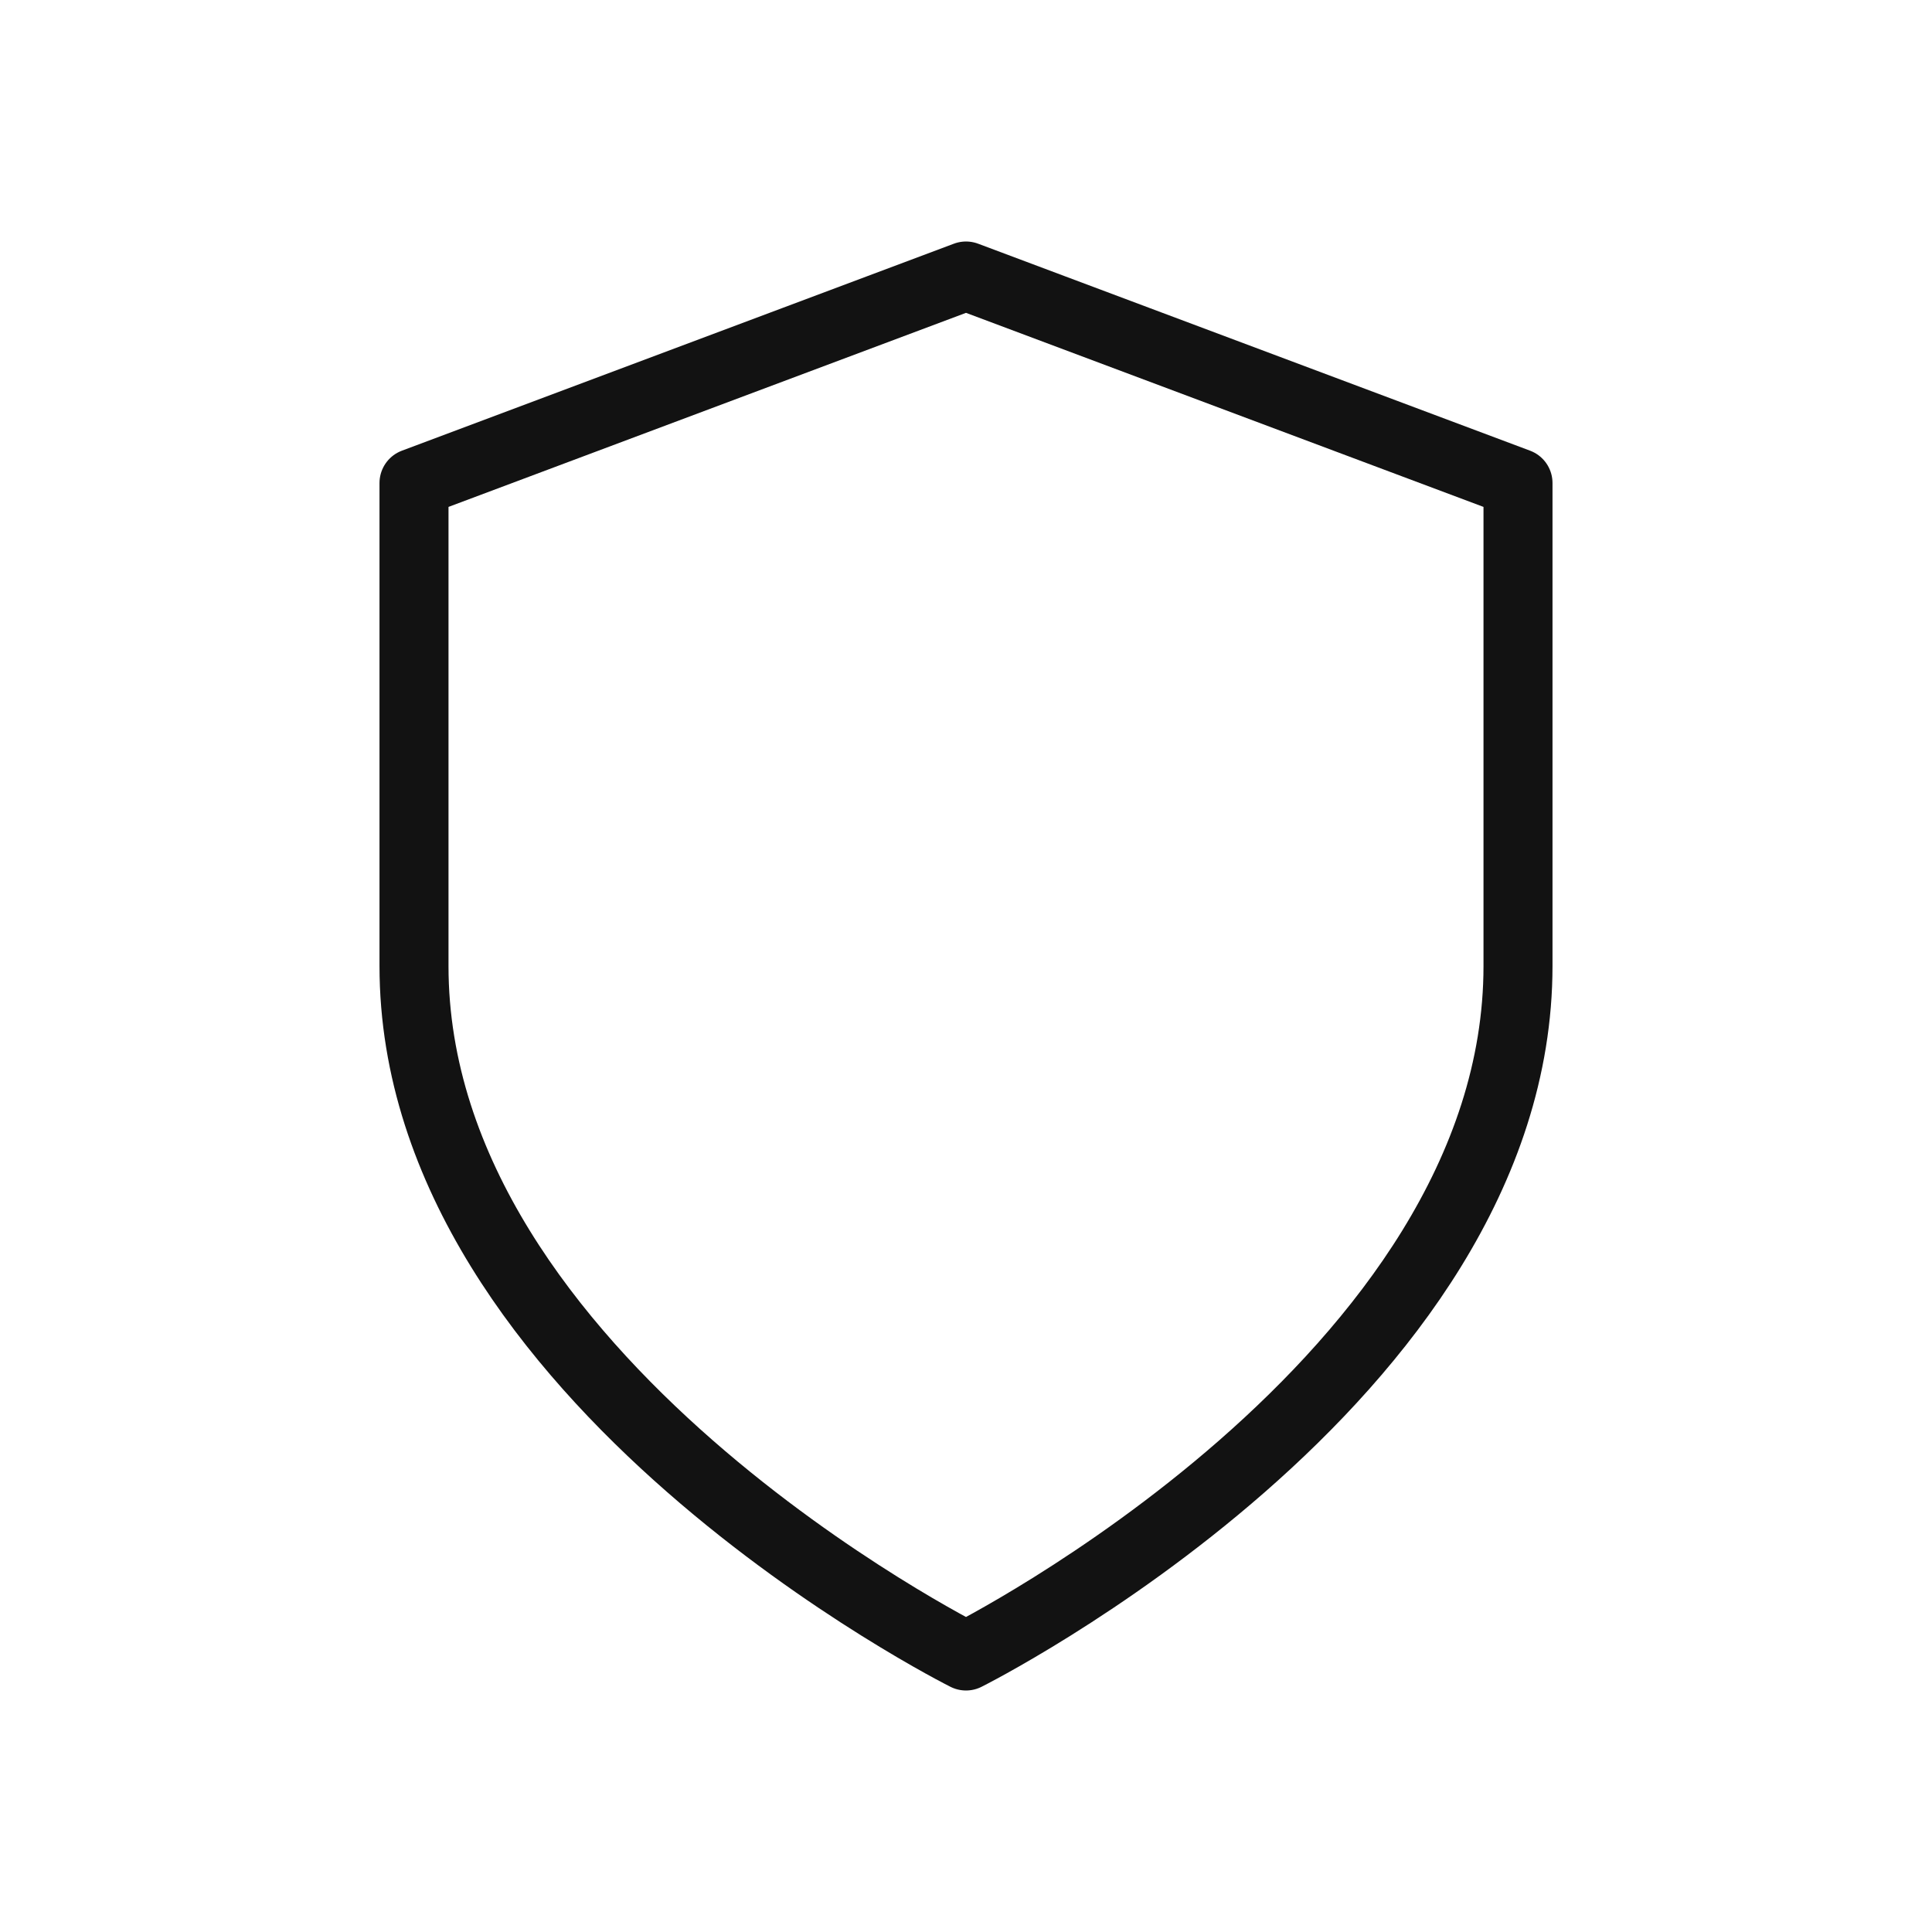 <svg width="28" height="28" viewBox="0 0 28 28" fill="none" xmlns="http://www.w3.org/2000/svg">
<path d="M14 24C14 24 22 20 22 14V7L14 4L6 7V14C6 20 14 24 14 24Z" stroke="#121212" stroke-linecap="round" stroke-linejoin="round"/>
</svg>
